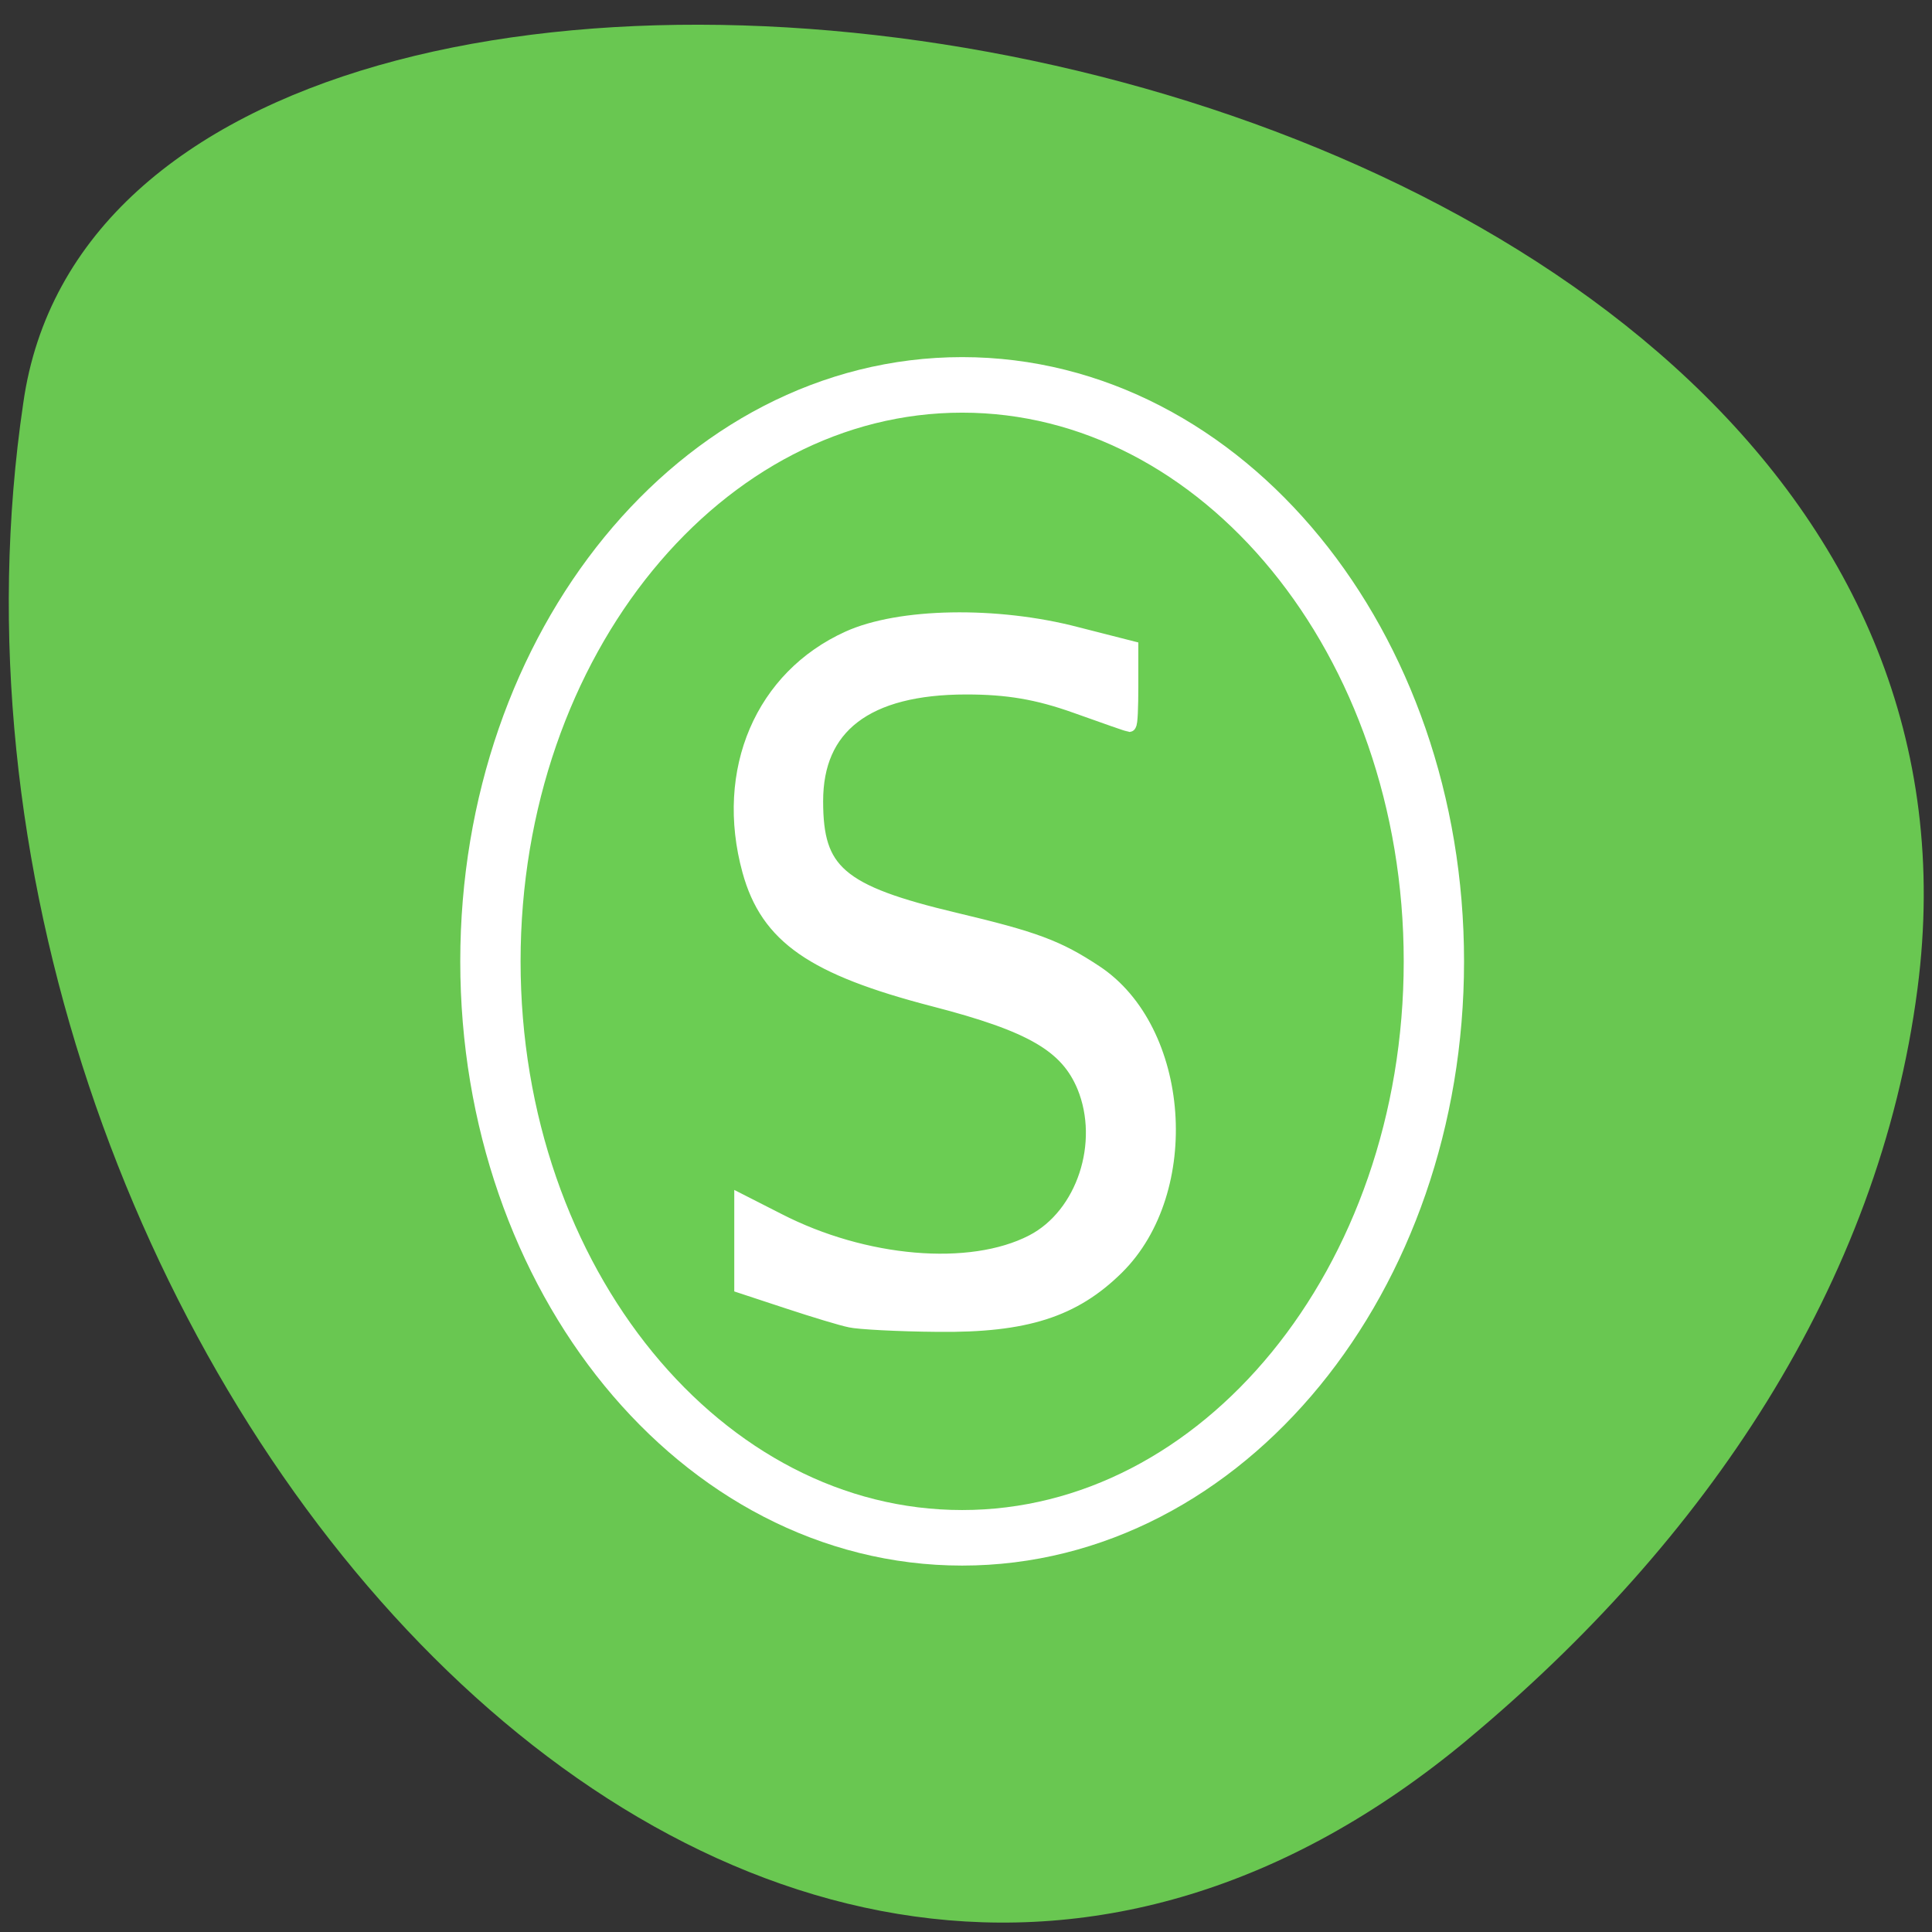 <svg xmlns="http://www.w3.org/2000/svg" viewBox="0 0 24 24"><rect x="0" y="0" width="24" height="24" fill="#333333" stroke="none"/><path d="m 18.227 21.613 c -9.07 7.543 -19.629 -5.184 -17.938 -16.605 c 1.199 -8.516 25.14 -5.09 23.531 7.273 c -0.477 3.68 -2.637 6.871 -5.594 9.332" fill="#69c751"/><g stroke="#fff"><path d="m 182.23 136.68 c 0 42.527 -25.955 77 -58.02 77 c -32.07 0 -58.02 -34.477 -58.02 -77 c 0 -42.527 25.955 -77 58.02 -77 c 32.07 0 58.02 34.477 58.02 77" transform="matrix(0.101 0 0 0.093 -0.593 -0.769)" fill="#6ccd53" fill-opacity="0.949" stroke-width="7.419"/><path d="m 337.12 227.63 c -0.742 -0.117 -3.28 -0.75 -5.619 -1.383 l -4.25 -1.149 v -6.144 l 3.423 1.43 c 7.787 3.283 17.342 3.963 22.932 1.595 c 4.649 -1.97 6.845 -7.433 4.706 -11.724 c -1.569 -3.095 -4.763 -4.619 -13.605 -6.495 c -11.01 -2.345 -15.12 -4.69 -16.743 -9.544 c -2.453 -7.339 1.141 -14.233 8.956 -17.14 c 4.649 -1.735 13.491 -1.876 20.793 -0.305 l 4.934 1.032 v 2.767 c 0 1.524 -0.057 2.767 -0.171 2.767 c -0.086 0 -2.31 -0.633 -4.934 -1.407 c -3.451 -1.01 -6.161 -1.383 -9.869 -1.383 c -9.01 0 -13.605 2.884 -13.605 8.559 c 0 5.346 2.139 6.87 12.607 8.91 c 7.216 1.407 9.327 2.04 12.778 3.916 c 7.872 4.268 8.928 16.09 1.94 21.76 c -3.936 3.189 -8.329 4.338 -16.286 4.268 c -3.651 -0.023 -7.245 -0.188 -7.986 -0.328" transform="matrix(0.137 0 0 0.167 -35.627 -21.628)" fill="#fff" stroke-width="1.241"/></g></svg>